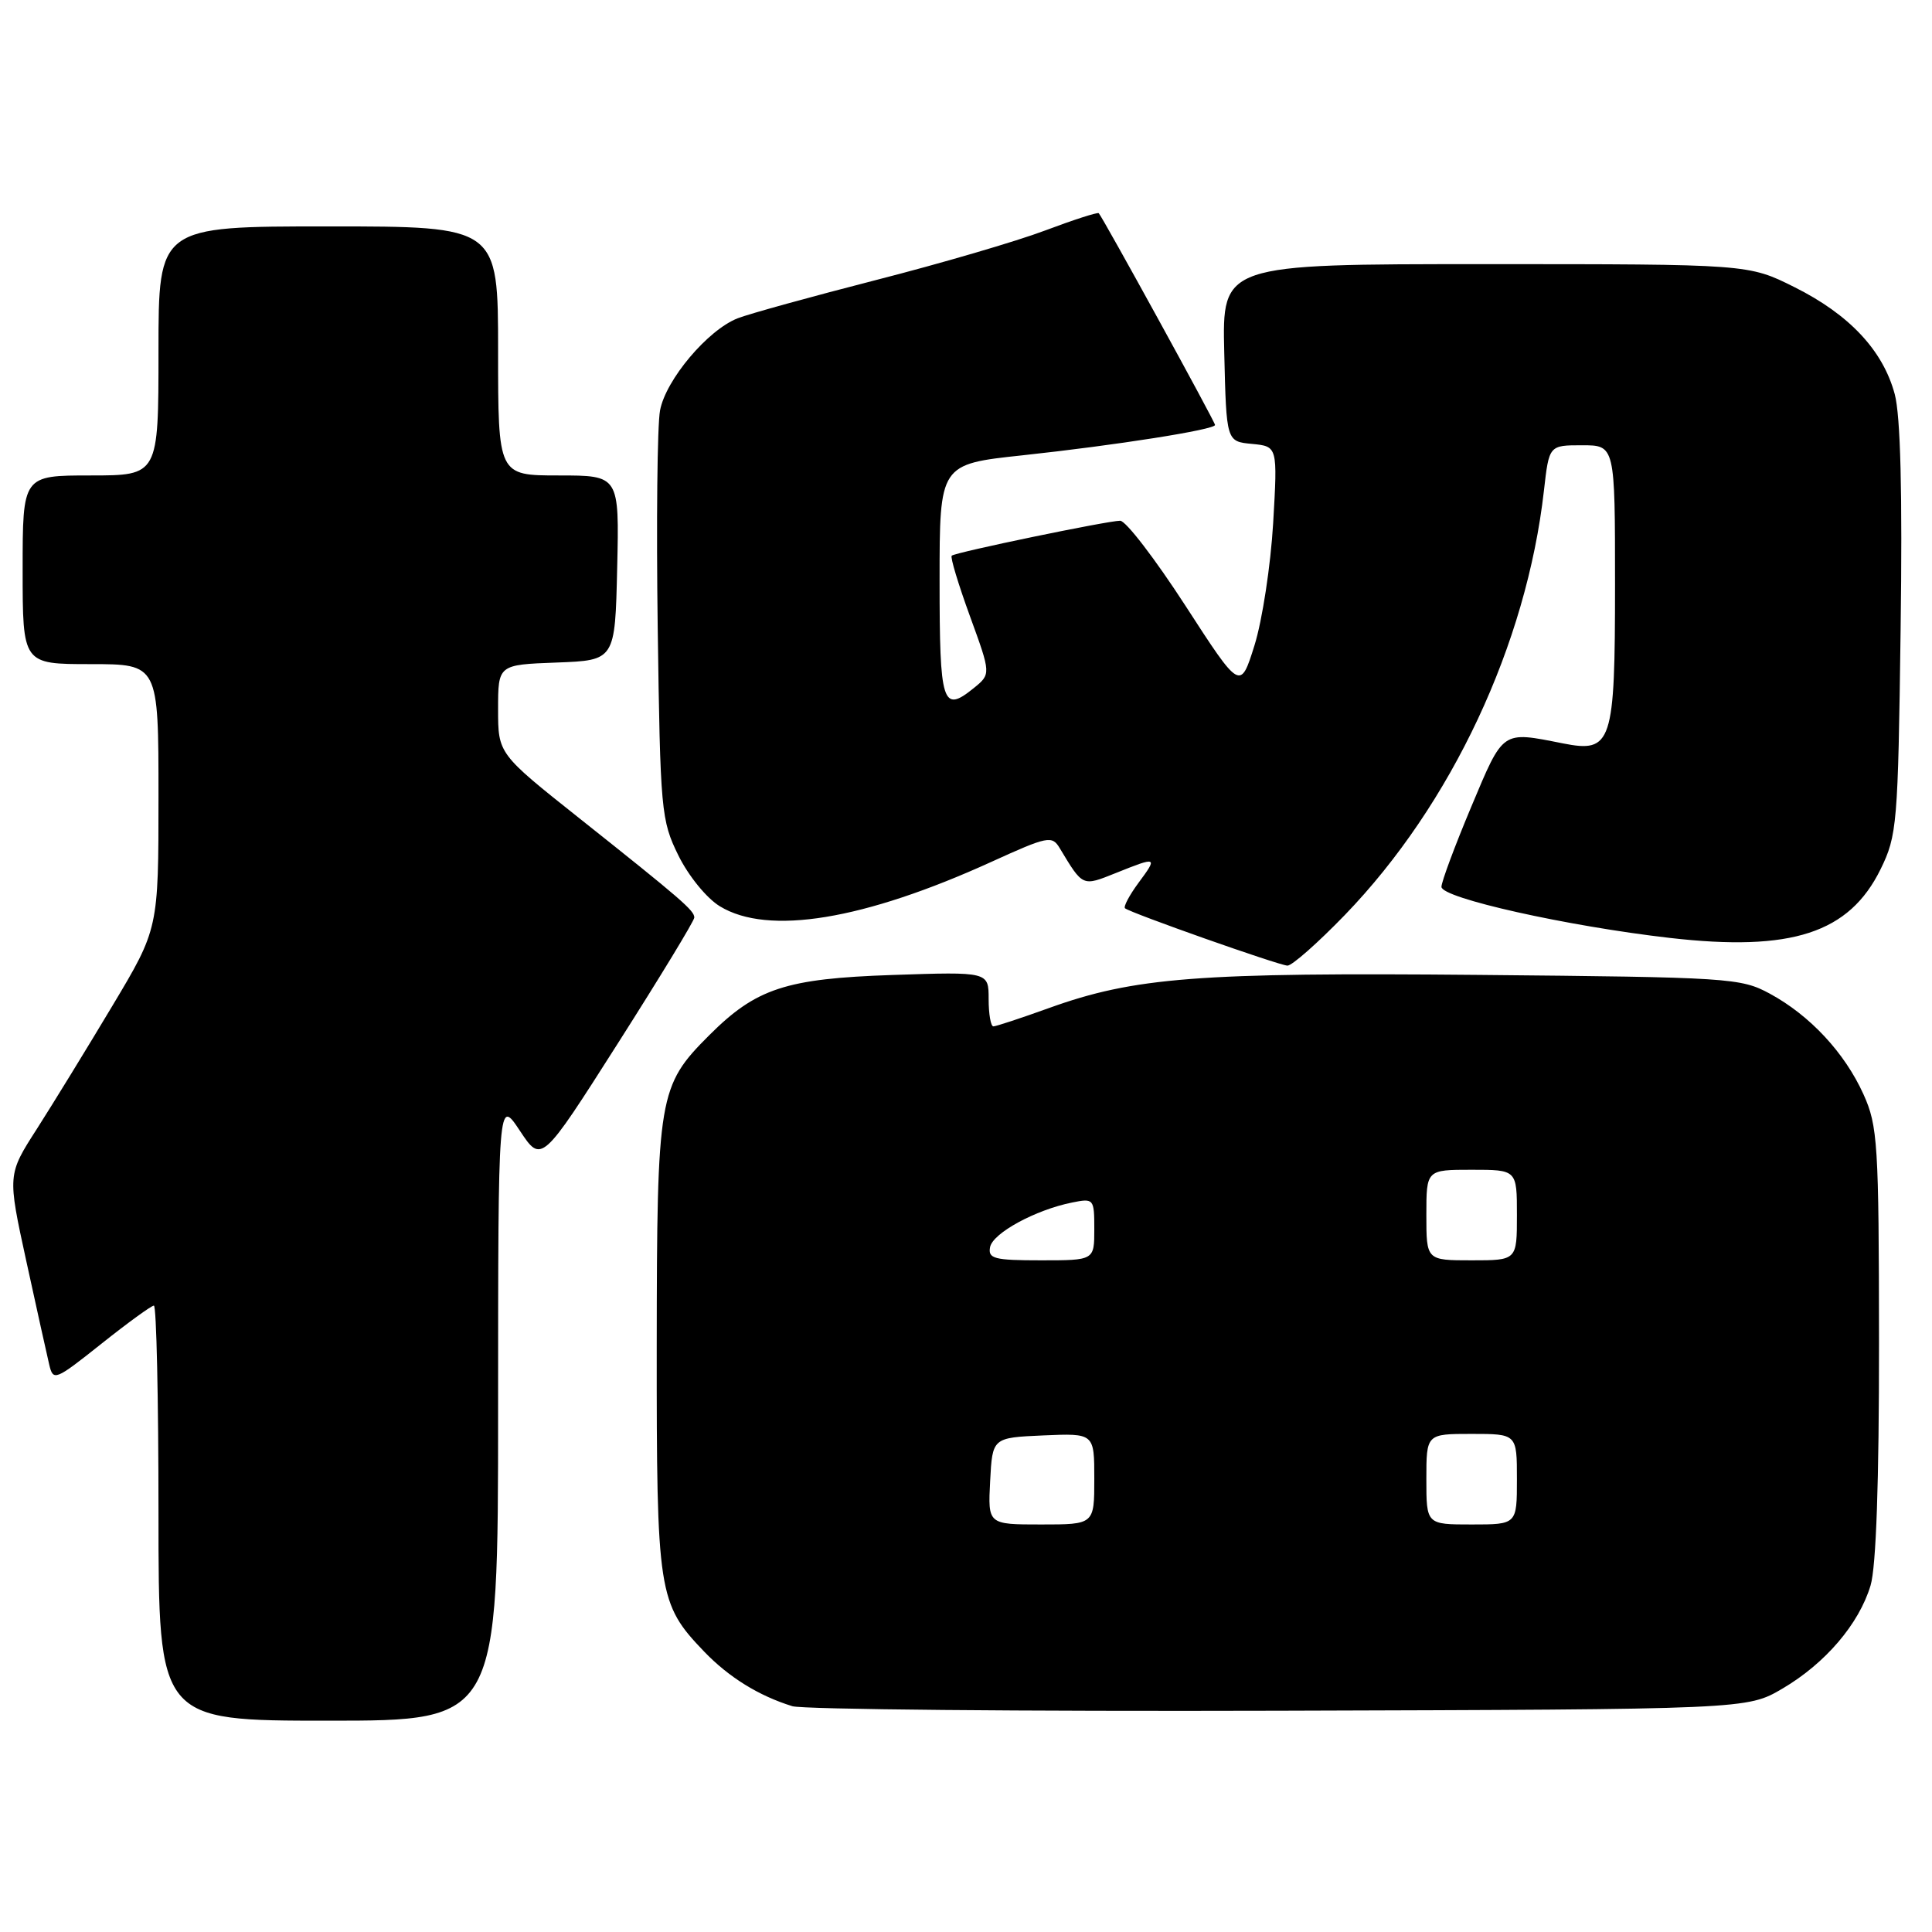 <?xml version="1.0" encoding="UTF-8" standalone="no"?>
<!DOCTYPE svg PUBLIC "-//W3C//DTD SVG 1.1//EN" "http://www.w3.org/Graphics/SVG/1.1/DTD/svg11.dtd" >
<svg xmlns="http://www.w3.org/2000/svg" xmlns:xlink="http://www.w3.org/1999/xlink" version="1.1" viewBox="0 0 256 256">
 <g >
 <path fill="currentColor"
d=" M 66.00 186.75 C 66.01 145.50 66.01 145.50 68.88 149.82 C 71.75 154.15 71.75 154.15 81.87 138.25 C 87.44 129.50 92.00 122.00 92.00 121.58 C 92.00 120.65 90.33 119.20 76.75 108.41 C 66.00 99.87 66.00 99.87 66.00 93.98 C 66.00 88.08 66.00 88.08 73.75 87.79 C 81.50 87.50 81.50 87.50 81.78 75.25 C 82.06 63.00 82.06 63.00 74.03 63.00 C 66.00 63.00 66.00 63.00 66.00 46.50 C 66.00 30.00 66.00 30.00 43.50 30.00 C 21.00 30.00 21.00 30.00 21.00 46.50 C 21.00 63.00 21.00 63.00 12.00 63.00 C 3.00 63.00 3.00 63.00 3.00 75.50 C 3.00 88.00 3.00 88.00 12.00 88.00 C 21.00 88.00 21.00 88.00 21.00 105.53 C 21.00 123.07 21.00 123.07 14.89 133.28 C 11.53 138.90 7.03 146.23 4.89 149.58 C 0.99 155.65 0.99 155.65 3.48 167.08 C 4.85 173.36 6.22 179.54 6.52 180.81 C 7.05 183.04 7.29 182.94 13.43 178.06 C 16.92 175.28 20.06 173.00 20.39 173.00 C 20.73 173.00 21.00 185.38 21.00 200.50 C 21.00 228.00 21.00 228.00 43.50 228.00 C 66.00 228.00 66.00 228.00 66.00 186.75 Z  M 236.18 223.75 C 241.87 220.41 246.33 215.18 247.86 210.08 C 248.60 207.60 248.99 196.32 248.98 177.88 C 248.96 151.51 248.81 149.18 246.92 145.00 C 244.43 139.49 239.82 134.54 234.50 131.66 C 230.66 129.58 229.14 129.49 196.00 129.18 C 158.75 128.84 150.32 129.49 138.97 133.58 C 135.28 134.91 131.97 136.00 131.63 136.00 C 131.28 136.00 131.00 134.37 131.00 132.38 C 131.00 128.76 131.00 128.76 118.25 129.19 C 104.11 129.67 100.19 130.96 93.96 137.19 C 87.26 143.89 87.05 145.17 87.02 178.28 C 87.00 211.15 87.20 212.48 93.30 218.84 C 96.57 222.24 100.53 224.70 104.99 226.08 C 106.37 226.51 135.40 226.78 169.50 226.68 C 231.50 226.50 231.50 226.50 236.18 223.75 Z  M 178.21 121.23 C 192.33 106.60 202.27 85.40 204.58 65.00 C 205.26 59.00 205.26 59.00 209.63 59.00 C 214.00 59.00 214.00 59.00 214.00 77.43 C 214.00 98.56 213.60 99.79 207.08 98.50 C 198.94 96.89 199.25 96.67 194.95 106.90 C 192.78 112.07 191.00 116.85 191.00 117.51 C 191.00 119.00 207.66 122.72 221.27 124.28 C 237.41 126.13 245.03 123.64 249.19 115.17 C 251.37 110.72 251.50 109.22 251.84 83.49 C 252.09 65.25 251.83 55.09 251.06 52.22 C 249.50 46.43 245.05 41.68 237.78 38.05 C 231.68 35.00 231.68 35.00 196.81 35.00 C 161.94 35.00 161.94 35.00 162.22 46.75 C 162.50 58.50 162.50 58.50 165.90 58.82 C 169.29 59.15 169.29 59.15 168.70 69.32 C 168.37 74.92 167.26 82.20 166.23 85.50 C 164.35 91.50 164.35 91.50 157.07 80.25 C 153.06 74.06 149.18 69.00 148.43 69.00 C 146.79 69.00 126.66 73.17 126.11 73.63 C 125.89 73.81 126.98 77.41 128.52 81.64 C 131.32 89.32 131.32 89.32 129.01 91.19 C 124.88 94.53 124.50 93.32 124.50 76.92 C 124.50 61.51 124.50 61.51 135.50 60.33 C 147.87 59.00 161.00 56.93 161.00 56.31 C 161.00 55.89 146.10 28.76 145.59 28.25 C 145.43 28.10 142.23 29.13 138.46 30.55 C 134.70 31.97 124.62 34.92 116.06 37.11 C 107.50 39.31 99.27 41.58 97.76 42.17 C 93.79 43.71 88.22 50.32 87.46 54.38 C 87.09 56.31 86.96 69.27 87.15 83.19 C 87.49 107.46 87.60 108.70 89.89 113.35 C 91.23 116.07 93.64 119.03 95.39 120.09 C 101.78 123.99 114.44 121.91 131.41 114.18 C 138.83 110.80 139.40 110.69 140.41 112.37 C 143.52 117.53 143.38 117.47 147.88 115.67 C 153.36 113.47 153.43 113.51 150.85 116.99 C 149.64 118.63 148.84 120.15 149.07 120.35 C 149.76 120.96 169.39 127.89 170.59 127.95 C 171.18 127.98 174.61 124.95 178.21 121.23 Z  M 131.20 196.25 C 131.50 190.50 131.50 190.50 138.25 190.20 C 145.00 189.91 145.00 189.91 145.00 195.95 C 145.00 202.00 145.00 202.00 137.95 202.00 C 130.90 202.00 130.90 202.00 131.20 196.25 Z  M 189.00 196.00 C 189.00 190.00 189.00 190.00 195.00 190.00 C 201.00 190.00 201.00 190.00 201.00 196.00 C 201.00 202.00 201.00 202.00 195.00 202.00 C 189.00 202.00 189.00 202.00 189.00 196.00 Z  M 131.19 165.25 C 131.55 163.39 137.21 160.31 142.06 159.34 C 144.93 158.76 145.00 158.84 145.00 162.88 C 145.00 167.00 145.00 167.00 137.93 167.00 C 131.73 167.00 130.90 166.78 131.19 165.25 Z  M 189.00 161.00 C 189.00 155.00 189.00 155.00 195.00 155.00 C 201.00 155.00 201.00 155.00 201.00 161.00 C 201.00 167.00 201.00 167.00 195.00 167.00 C 189.00 167.00 189.00 167.00 189.00 161.00 Z "/>
</g>
</svg>